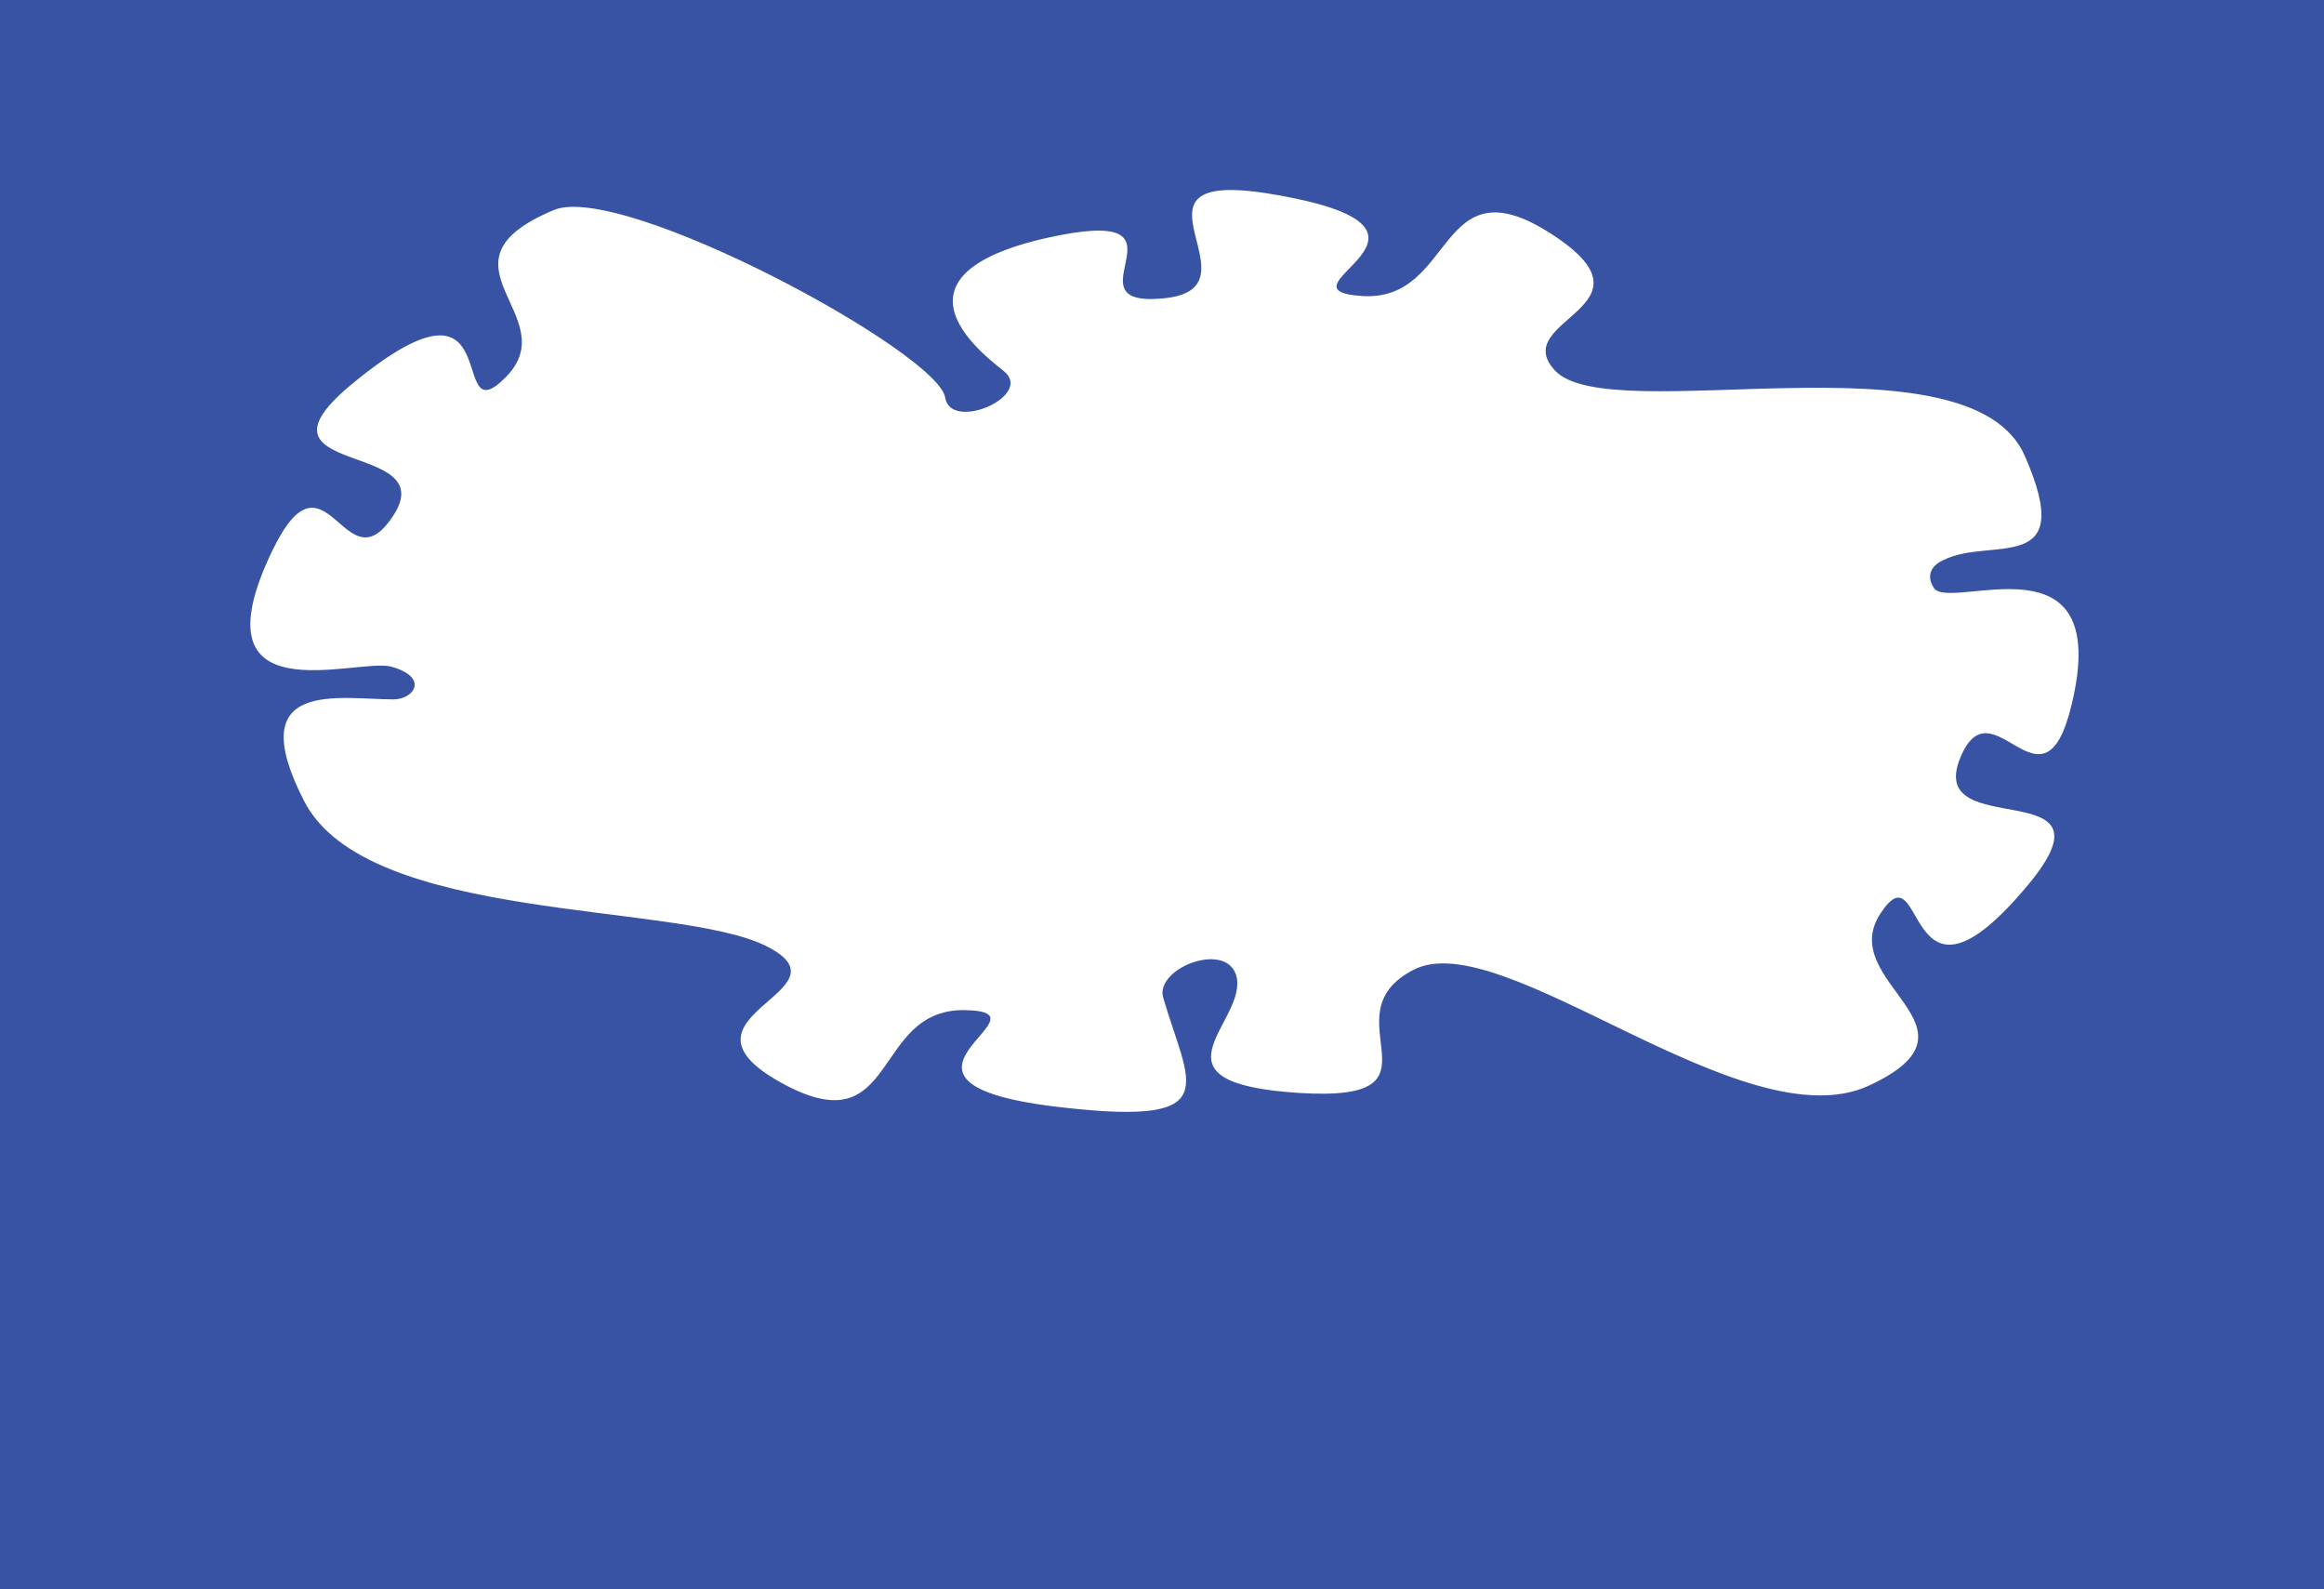 <?xml version="1.0" encoding="utf-8"?>
<!-- Generator: Adobe Illustrator 23.0.1, SVG Export Plug-In . SVG Version: 6.00 Build 0)  -->
<svg version="1.1" id="Layer_1" xmlns="http://www.w3.org/2000/svg" xmlns:xlink="http://www.w3.org/1999/xlink" x="0px" y="0px"
	 viewBox="0 0 283.5 193.8" style="enable-background:new 0 0 283.5 193.8;" xml:space="preserve">
<style type="text/css">
	.st0{fill:#3953A4;}
</style>
<title>1</title>
<path class="st0" d="M0,0v193.8h283.5V0H0z M252.7,86c-3.5,14.5-9.7-3.2-13.6,6.5c-4.2,10.4,19.8,1.5,8.4,15.3
	c-15.5,18.7-12.5-4.9-18.1,3.6s13.9,13.9-1.4,21c-15.3,7.1-44.8-19.8-55.6-14.1c-10.8,5.6,5.2,16.2-13.9,15
	c-19.1-1.2-6.8-8.3-7.6-13.9c-0.8-4.9-10.1-1.4-9,2.3c3.1,10.6,7.7,15.6-12,13.4c-26.7-2.9-0.7-11.7-12.2-11.9
	c-11.5-0.2-8,16.9-22.5,8.8s9.2-11.1-1.7-16.6c-10.9-5.5-48.7-2.7-56.4-17.7C29.4,82.7,41.4,85.3,48,85.3c2.5,0,4.4-2.7-0.3-4
	c-4.2-1.1-24.3,6.3-14.5-14.1c6.6-13.7,8.8,4.7,14.7-4.2c6.4-9.5-19.1-4.6-4.8-16.3c19.4-15.9,11.2,6.8,18.6-0.7S52,32.1,67.6,25.6
	c8.4-3.4,46.9,17.4,47.7,22.9c0.7,4.2,10.8-0.2,7.2-3.2c-1.2-1.1-17-11.9,6.7-16.6c17-3.3,0.6,8.8,12.6,7.7
	c12.8-1.1-6.6-15.9,12.9-12.8c26.5,4.3-0.1,11.7,11.4,12.5c11.5,0.8,9.1-16.6,23.1-7.6c14,9-5.4,10.4,0.5,16.7
	c6.7,7.2,50.6-5,57.3,10.4c6.5,14.8-4.2,9.8-9.9,12.7c0,0-2.7,1-1.2,3.4C237.8,74.7,257.9,64.6,252.7,86z"/>
</svg>
